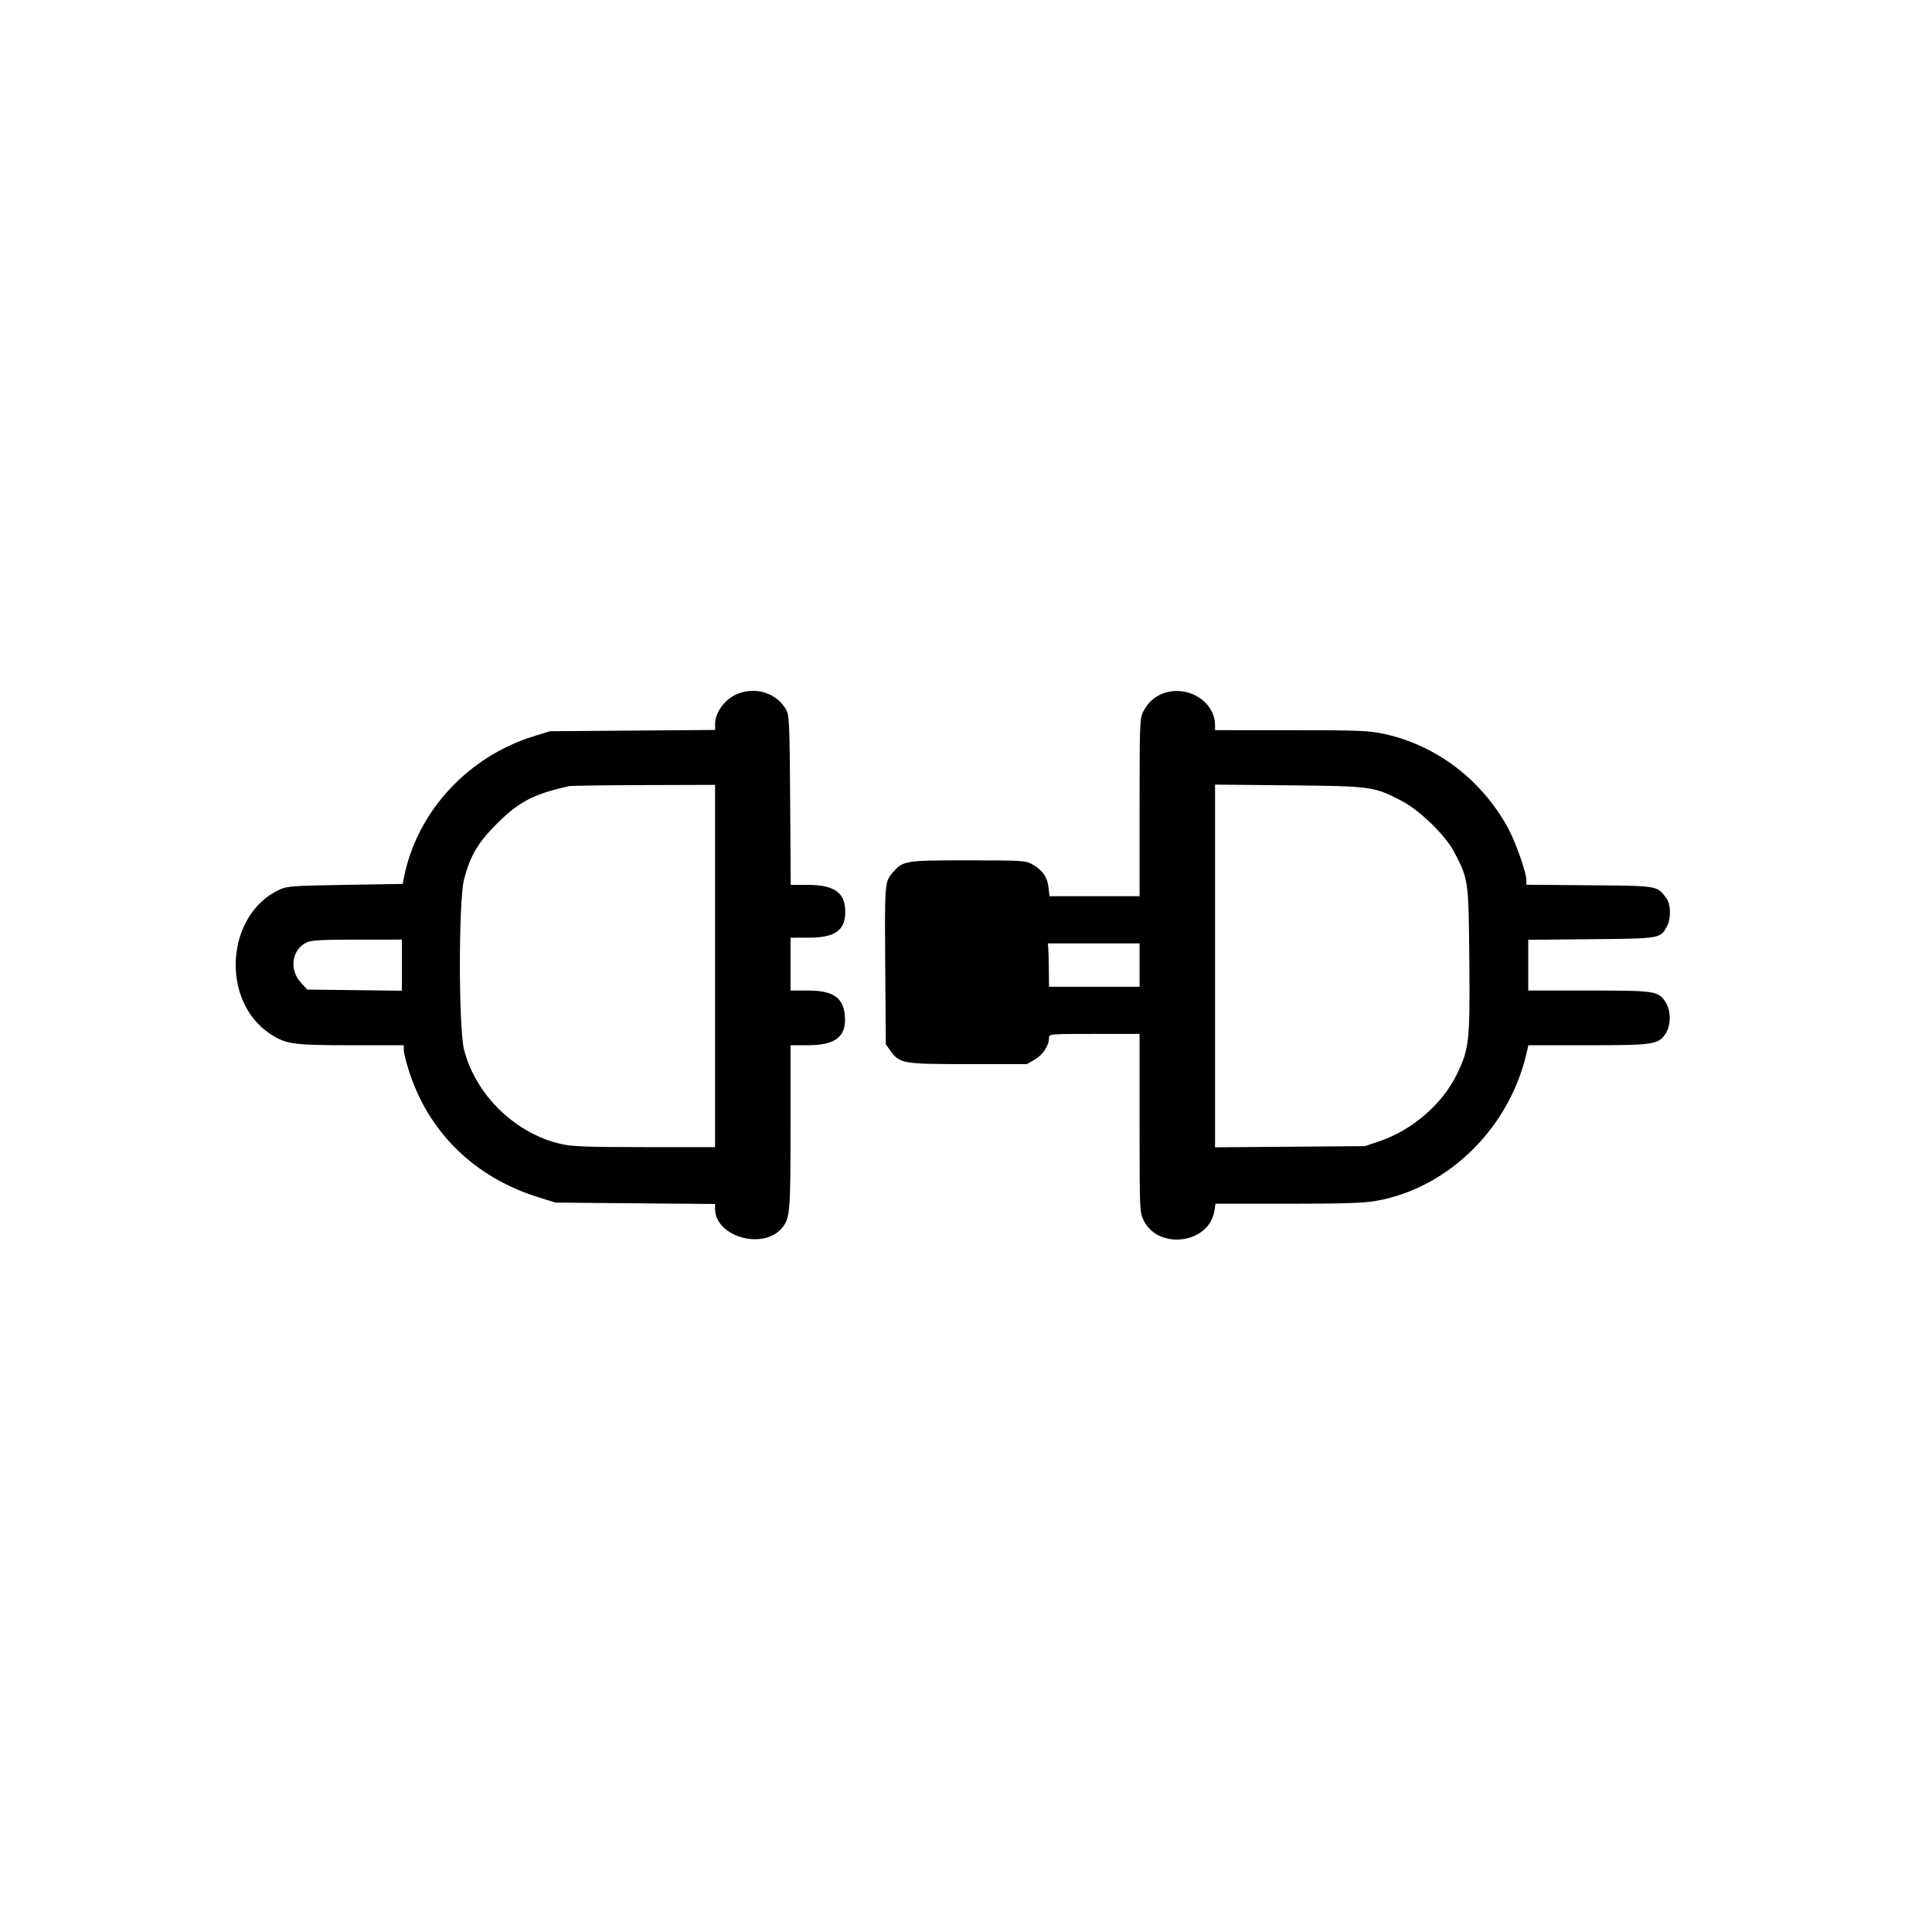 <svg xmlns="http://www.w3.org/2000/svg" width="1024" height="1024" viewBox="0 0 1024 1024"><path fill-rule="evenodd" d="M391.637 367.465c-6.978 2.487-12.637 9.822-12.637 16.379v3.041l-43.75.341-43.75.342-8.796 2.725c-34.659 10.737-61.487 39.81-68.478 74.207l-.813 4-30.456.5c-28.245.464-30.784.652-34.957 2.599-28.318 13.207-31.28 58.693-4.967 76.264 8.371 5.59 12.248 6.137 43.516 6.137H214v2.448c0 1.347 1.178 6.184 2.618 10.75 10.41 33.006 34.966 56.959 69.243 67.543l8.639 2.667 42.25.364 42.25.364v2.546c0 14.765 25.434 22.098 35.433 10.215 4.296-5.106 4.556-8.154 4.561-53.647L419 554h9.04c14.922 0 20.659-4.555 19.737-15.671-.8-9.657-6.236-13.329-19.727-13.329H419v-28l9.75-.015c13.883-.021 19.25-3.836 19.25-13.683 0-10.169-5.754-14.302-19.912-14.302h-8.992l-.298-44.75c-.267-40.023-.479-45.081-2.012-47.881-4.737-8.653-15.332-12.404-25.149-8.904m225.018-.006c-4.733 1.687-8.255 4.881-10.752 9.751-1.791 3.492-1.903 6.479-1.903 50.75V475h-47.74l-.52-4.614c-.625-5.541-3.084-9.117-8.334-12.12-3.804-2.175-4.698-2.234-34.188-2.25-33.592-.018-34.502.126-39.934 6.314-4.402 5.013-4.418 5.204-4.082 50.67l.298 40.5 2.334 3.273c4.974 6.973 6.424 7.227 41.288 7.227h31.202l4.208-2.466c4.25-2.49 7.468-7.419 7.468-11.435 0-2.074.29-2.099 24-2.099h24v47.184c0 46.039.051 47.291 2.121 51.566 7.745 15.998 34.743 12.457 37.522-4.922l.613-3.828h38.241c29.166 0 40.243-.349 46.676-1.471 38.8-6.766 71.512-39.278 80.27-79.779l.595-2.75h31.461c35.22 0 37.725-.391 41.482-6.469 2.686-4.346 2.688-11.713.003-16.057-3.868-6.258-5.233-6.474-40.885-6.474H810v-26.9l33.296-.3c36.867-.332 36.859-.331 40.306-6.998 2.168-4.192 1.977-11.549-.382-14.709-5.029-6.736-4.007-6.564-40.792-6.881L809 468.923v-2.564c0-3.937-5.696-20.093-9.645-27.359-13.98-25.721-38.138-44.075-65.855-50.034-8.048-1.73-13.257-1.936-49.25-1.95L644 387l-.022-2.75c-.1-12.504-14.51-21.36-27.323-16.791M301.5 416.681c-18.65 4.183-26.413 8.225-38.048 19.81-10.102 10.058-14.233 17.044-17.483 29.56-2.954 11.373-2.951 78.789.003 90.34 6.17 24.124 27.427 44.683 51.725 50.026 5.847 1.286 14.152 1.583 44.25 1.583H379V416l-37.75.116c-20.762.064-38.65.318-39.75.565m342.5 95.3v96.125l39.75-.317 39.75-.317 7.741-2.627c17.153-5.821 33.03-19.479 40.68-34.995 6.814-13.821 7.257-17.789 6.846-61.338-.398-42.171-.409-42.251-8.06-57.012-4.459-8.605-18.147-21.961-27.524-26.858-14.984-7.826-15.902-7.954-59.933-8.394l-39.25-.392zm-481.712-12.352c-7.66 3.777-9.062 14.372-2.806 21.202l3.361 3.669 25.079.299 25.078.299V498l-23.75.023c-19.619.019-24.309.298-26.962 1.606m393.296 2.621c.137 1.238.287 6.413.333 11.5L556 523h48v-23h-48.666z"/></svg>